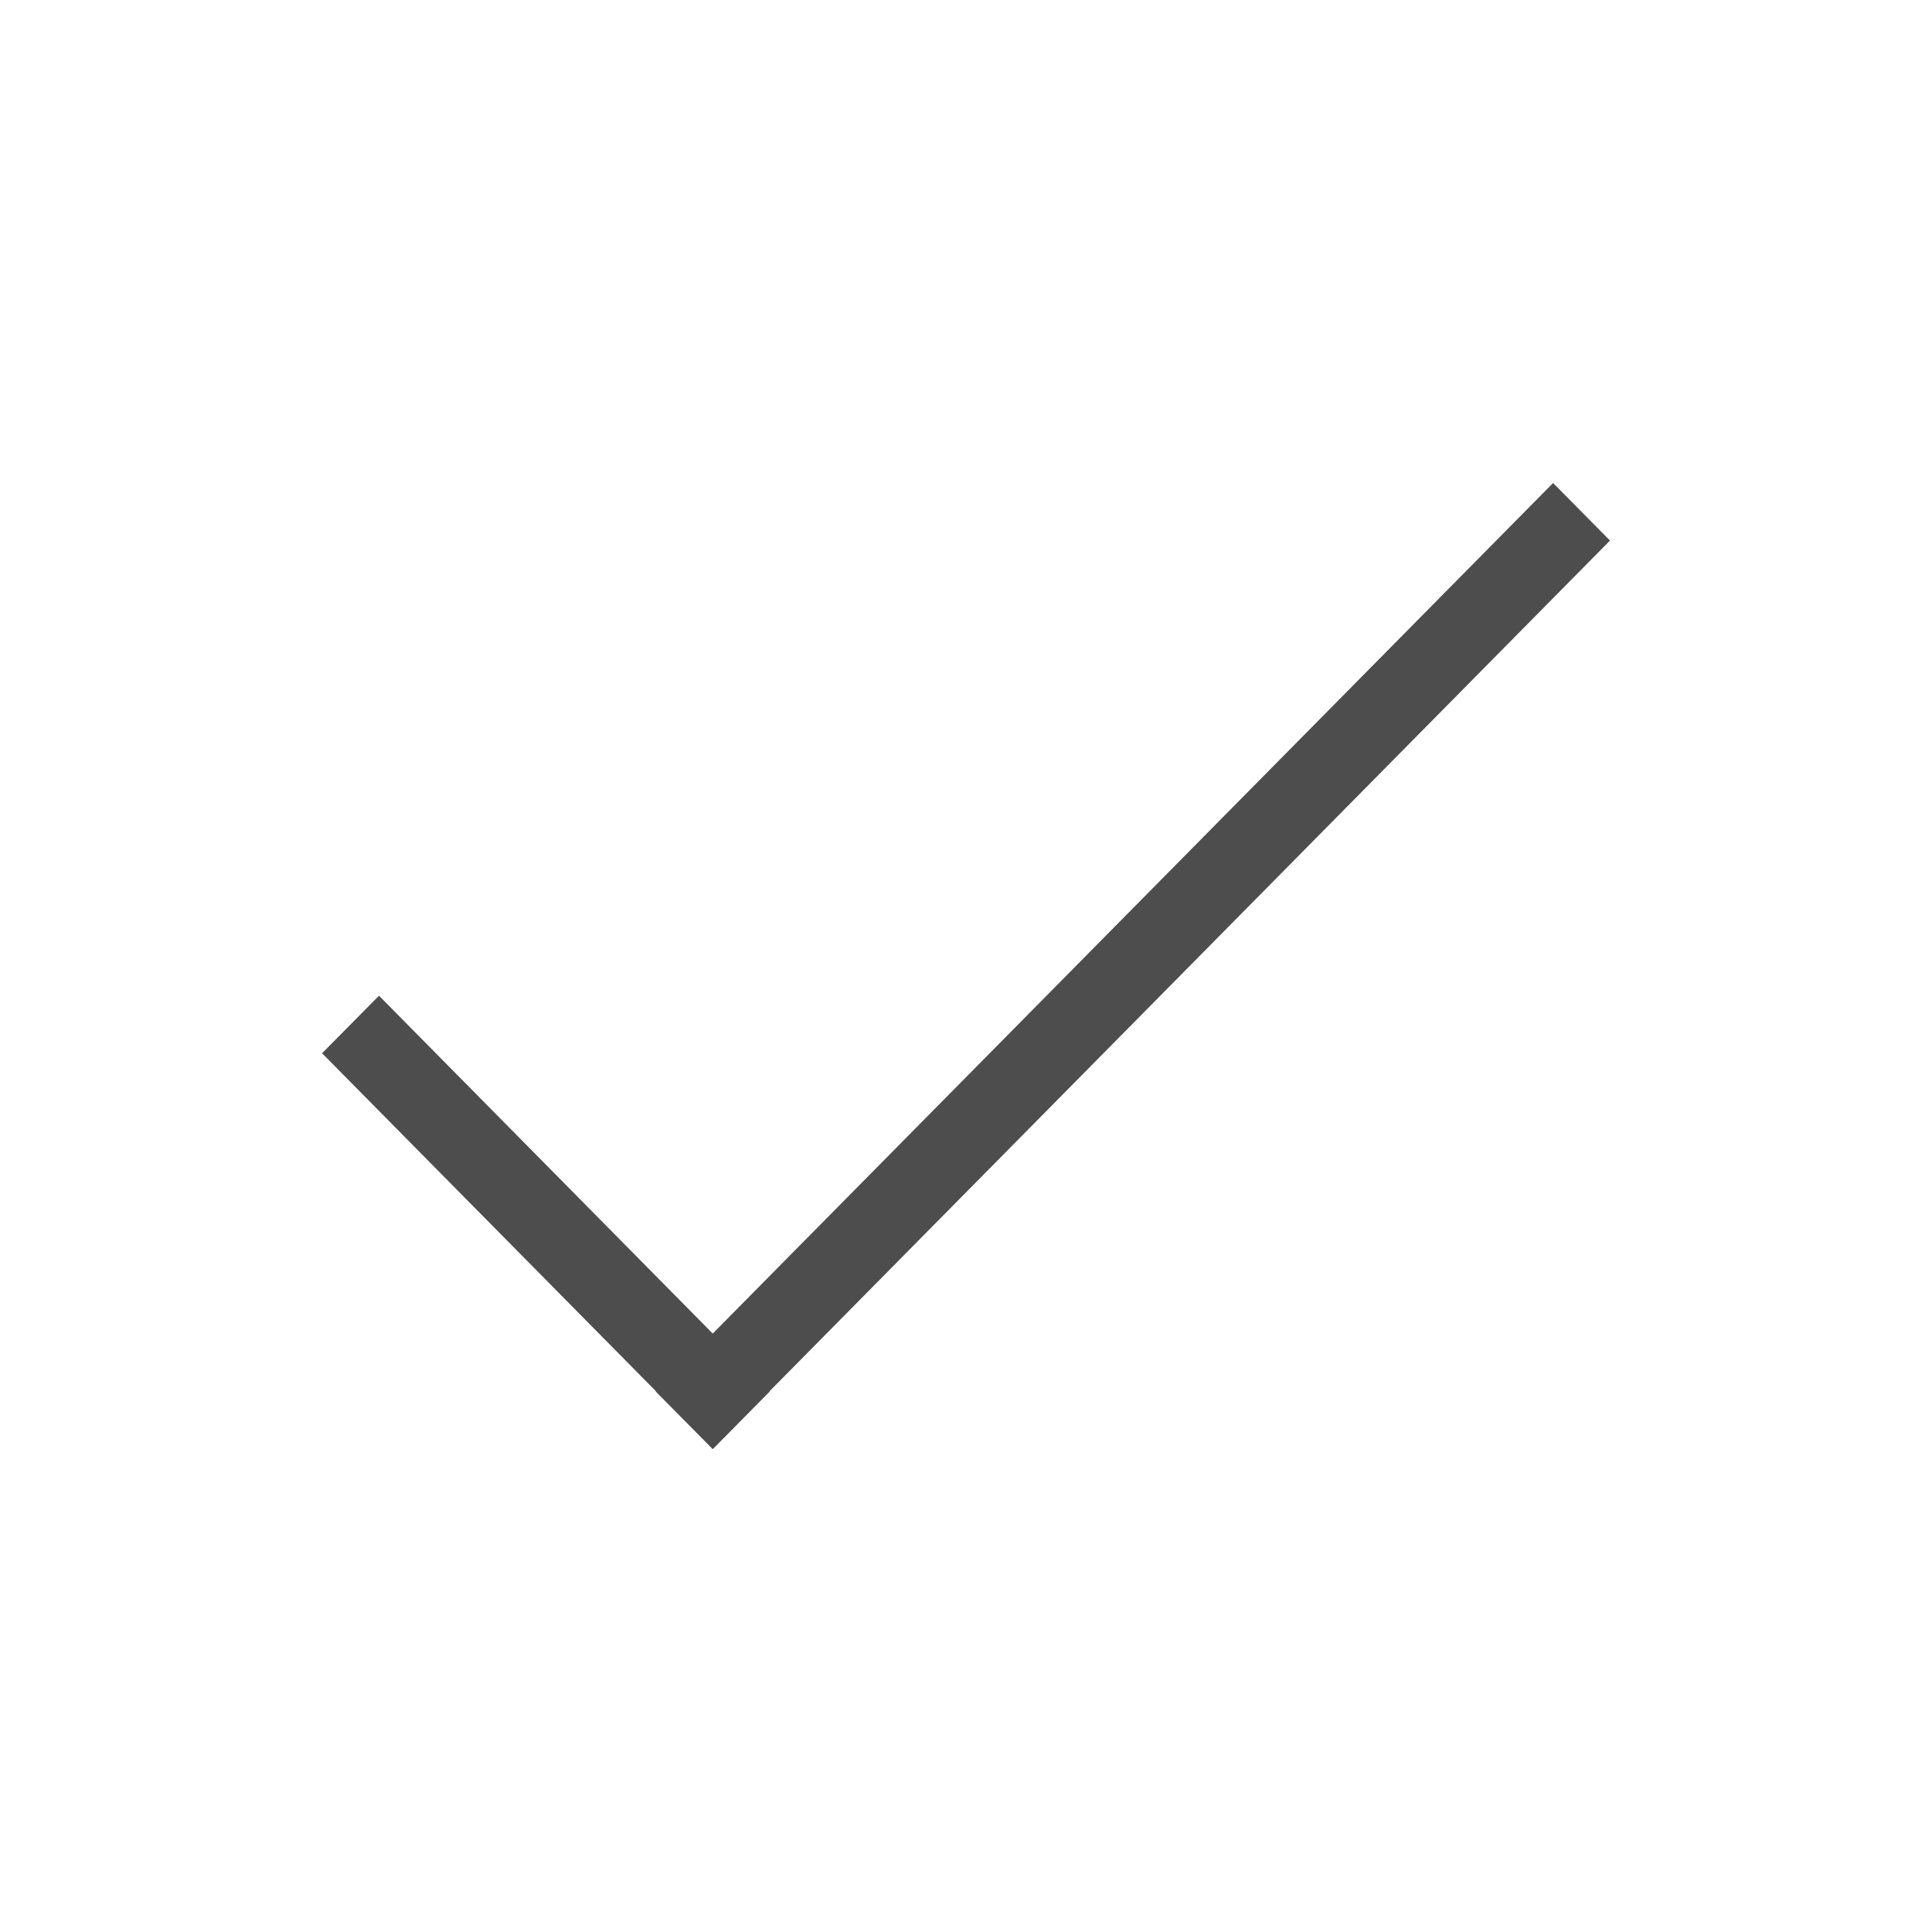 <svg viewBox="0 0 24 24" xmlns="http://www.w3.org/2000/svg"><path d="m19.293 6-10.439 10.566-4.146-4.197-.707.715 4.146 4.197-.002.004.707.715.002-.002.002.002.707-.715-.002-.004 10.439-10.566z" fill="#4d4d4d"/></svg>